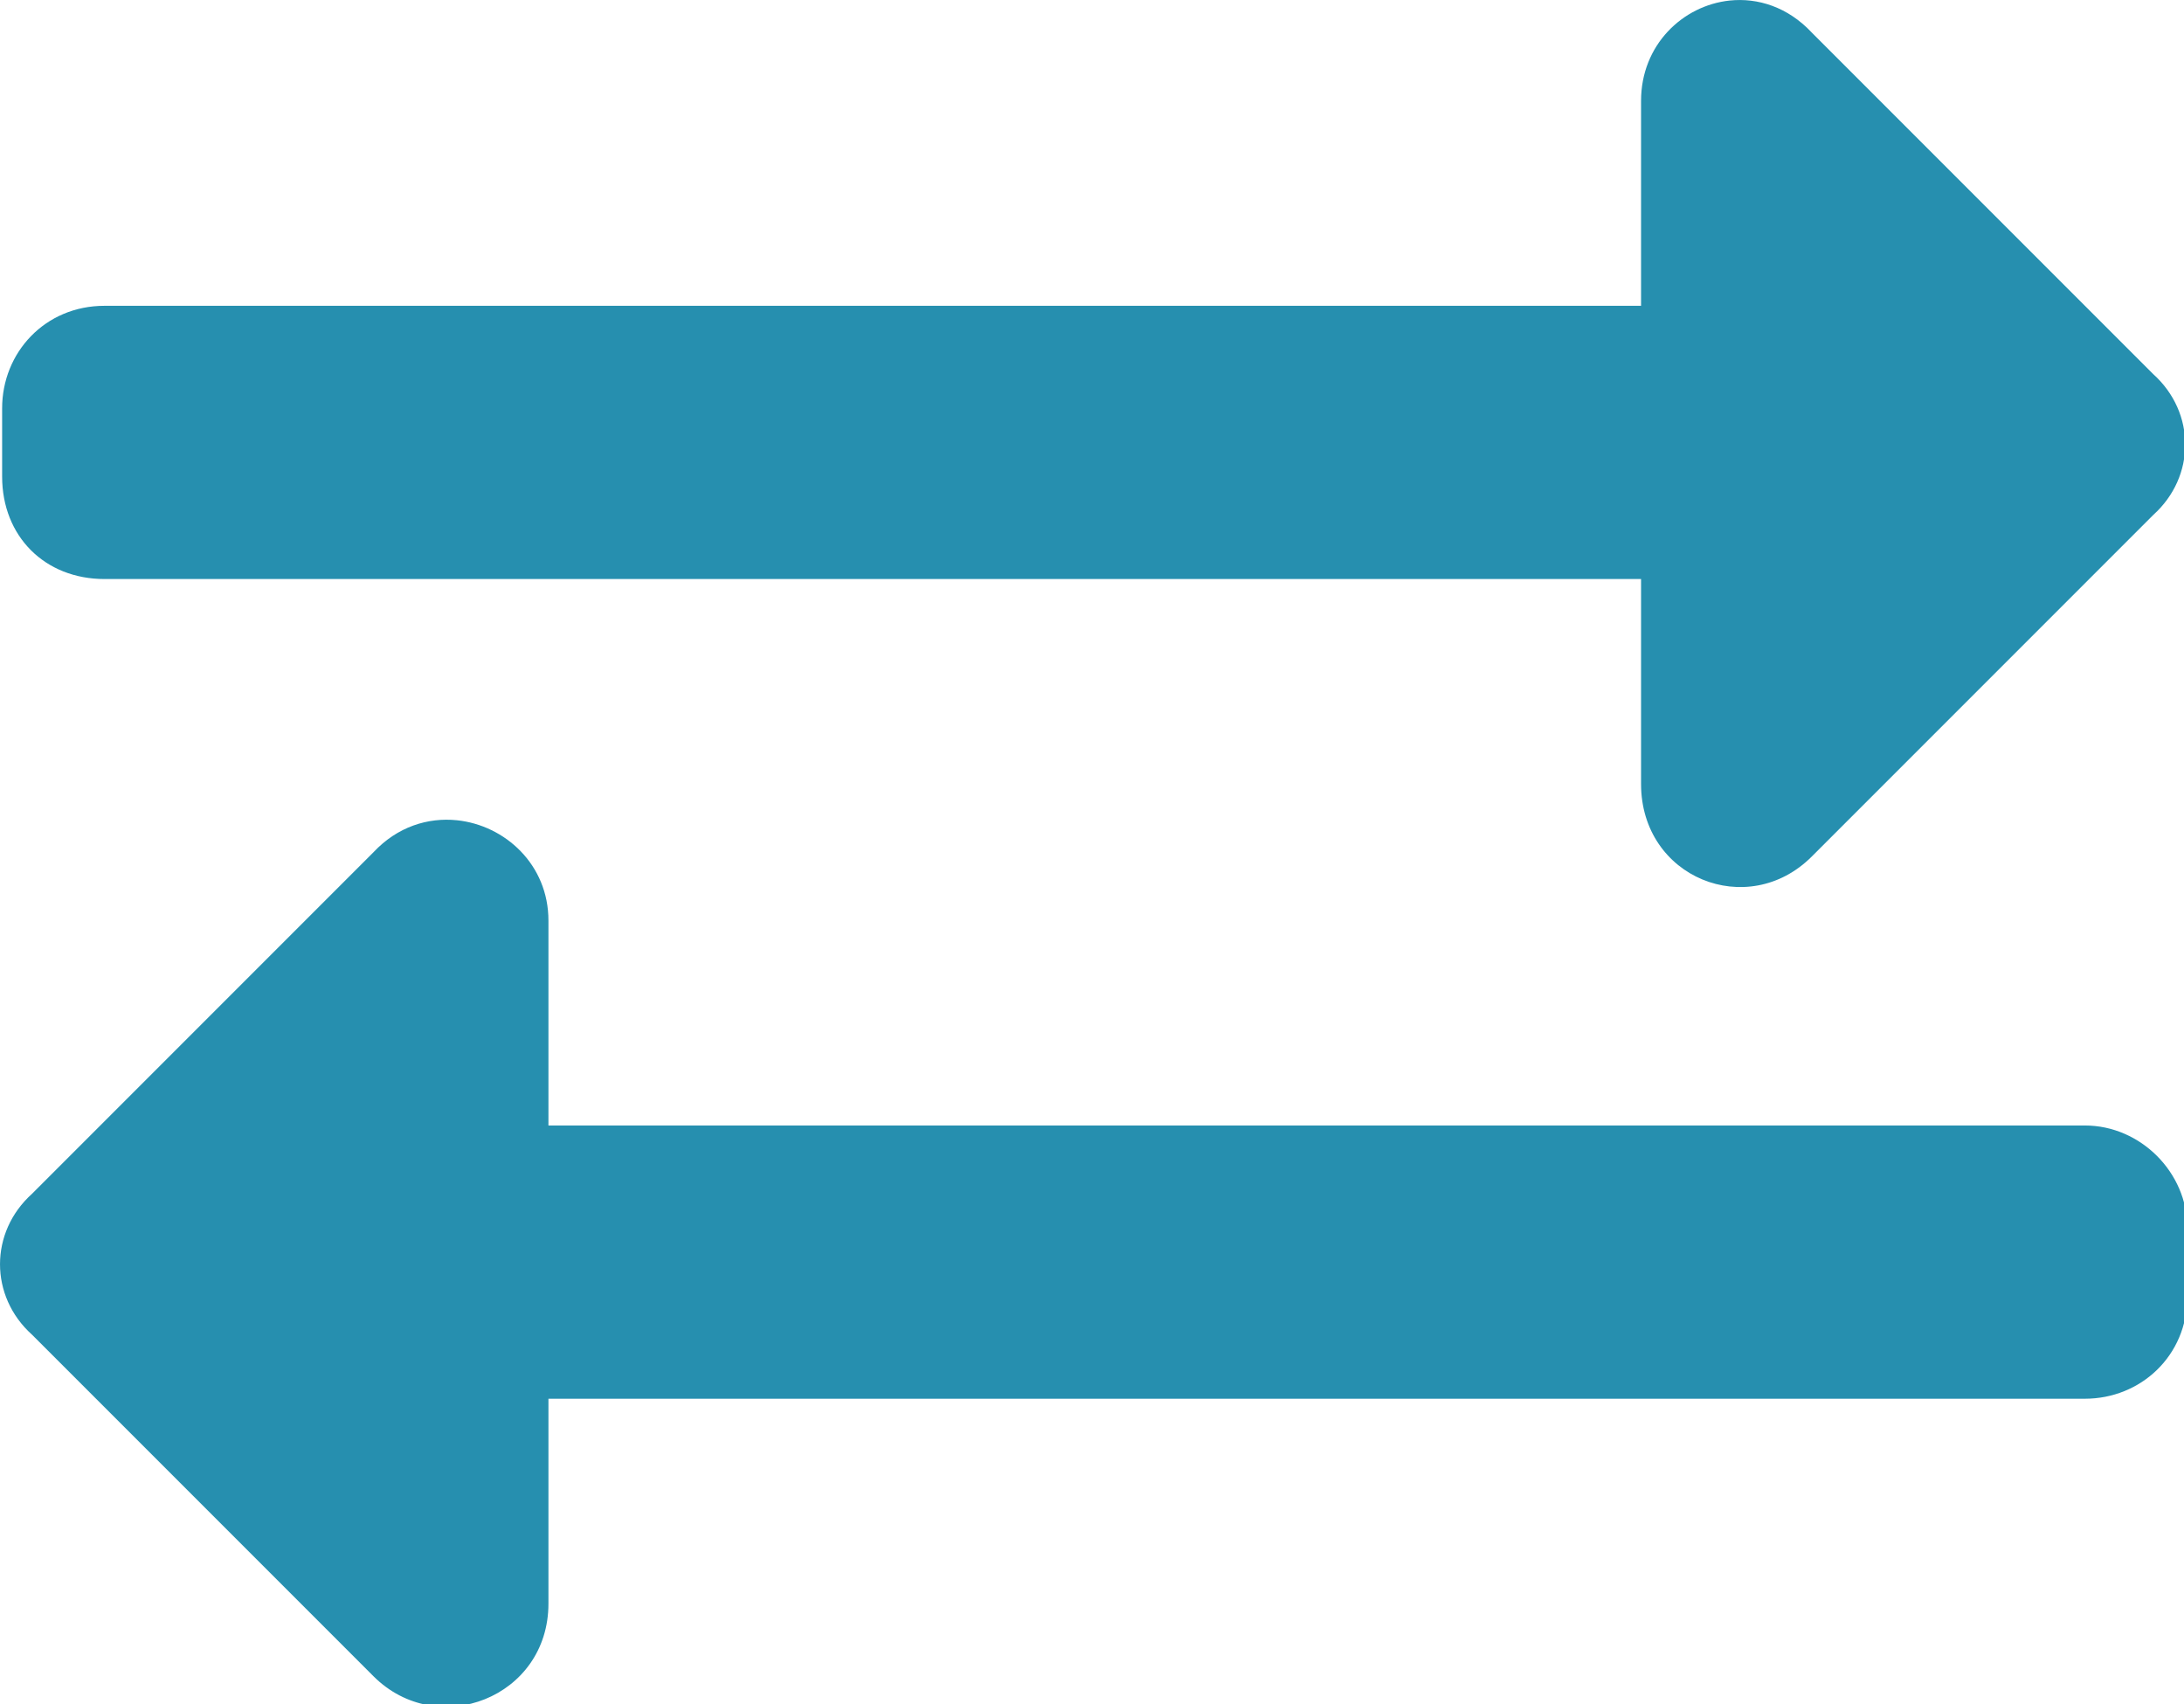 <?xml version="1.0" encoding="UTF-8"?>
<svg width="10.594mm" height="8.264mm" version="1.1" viewBox="0 0 10.594 8.264" xmlns="http://www.w3.org/2000/svg">
 <path transform="scale(.265)" d="m31.66 0.01c-0.858 0.091-1.621 0.811-1.621 1.836v3.75h-28.125c-1.094 0-1.875 0.859-1.875 1.875v1.25c0 1.094 0.781 1.875 1.875 1.875h28.125v3.75c0 1.719 1.953 2.5 3.125 1.328l6.25-6.25c0.781-0.703 0.781-1.875 0-2.578l-6.25-6.25c-0.439-0.469-0.989-0.64-1.504-0.586zm-23.297 15c-0.529-0.054-1.088 0.117-1.527 0.586l-6.25 6.25c-0.781 0.703-0.781 1.875 0 2.578l6.25 6.25c1.172 1.172 3.203 0.391 3.203-1.328v-3.75h28.125c1.016 0 1.875-0.781 1.875-1.875v-1.25c0-1.016-0.859-1.875-1.875-1.875h-28.125v-3.75c0-1.025-0.795-1.745-1.676-1.836z" fill="#268faf" stroke-width="0" style="font-feature-settings:normal;font-variant-caps:normal;font-variant-ligatures:normal;font-variant-numeric:normal"/>
</svg>
